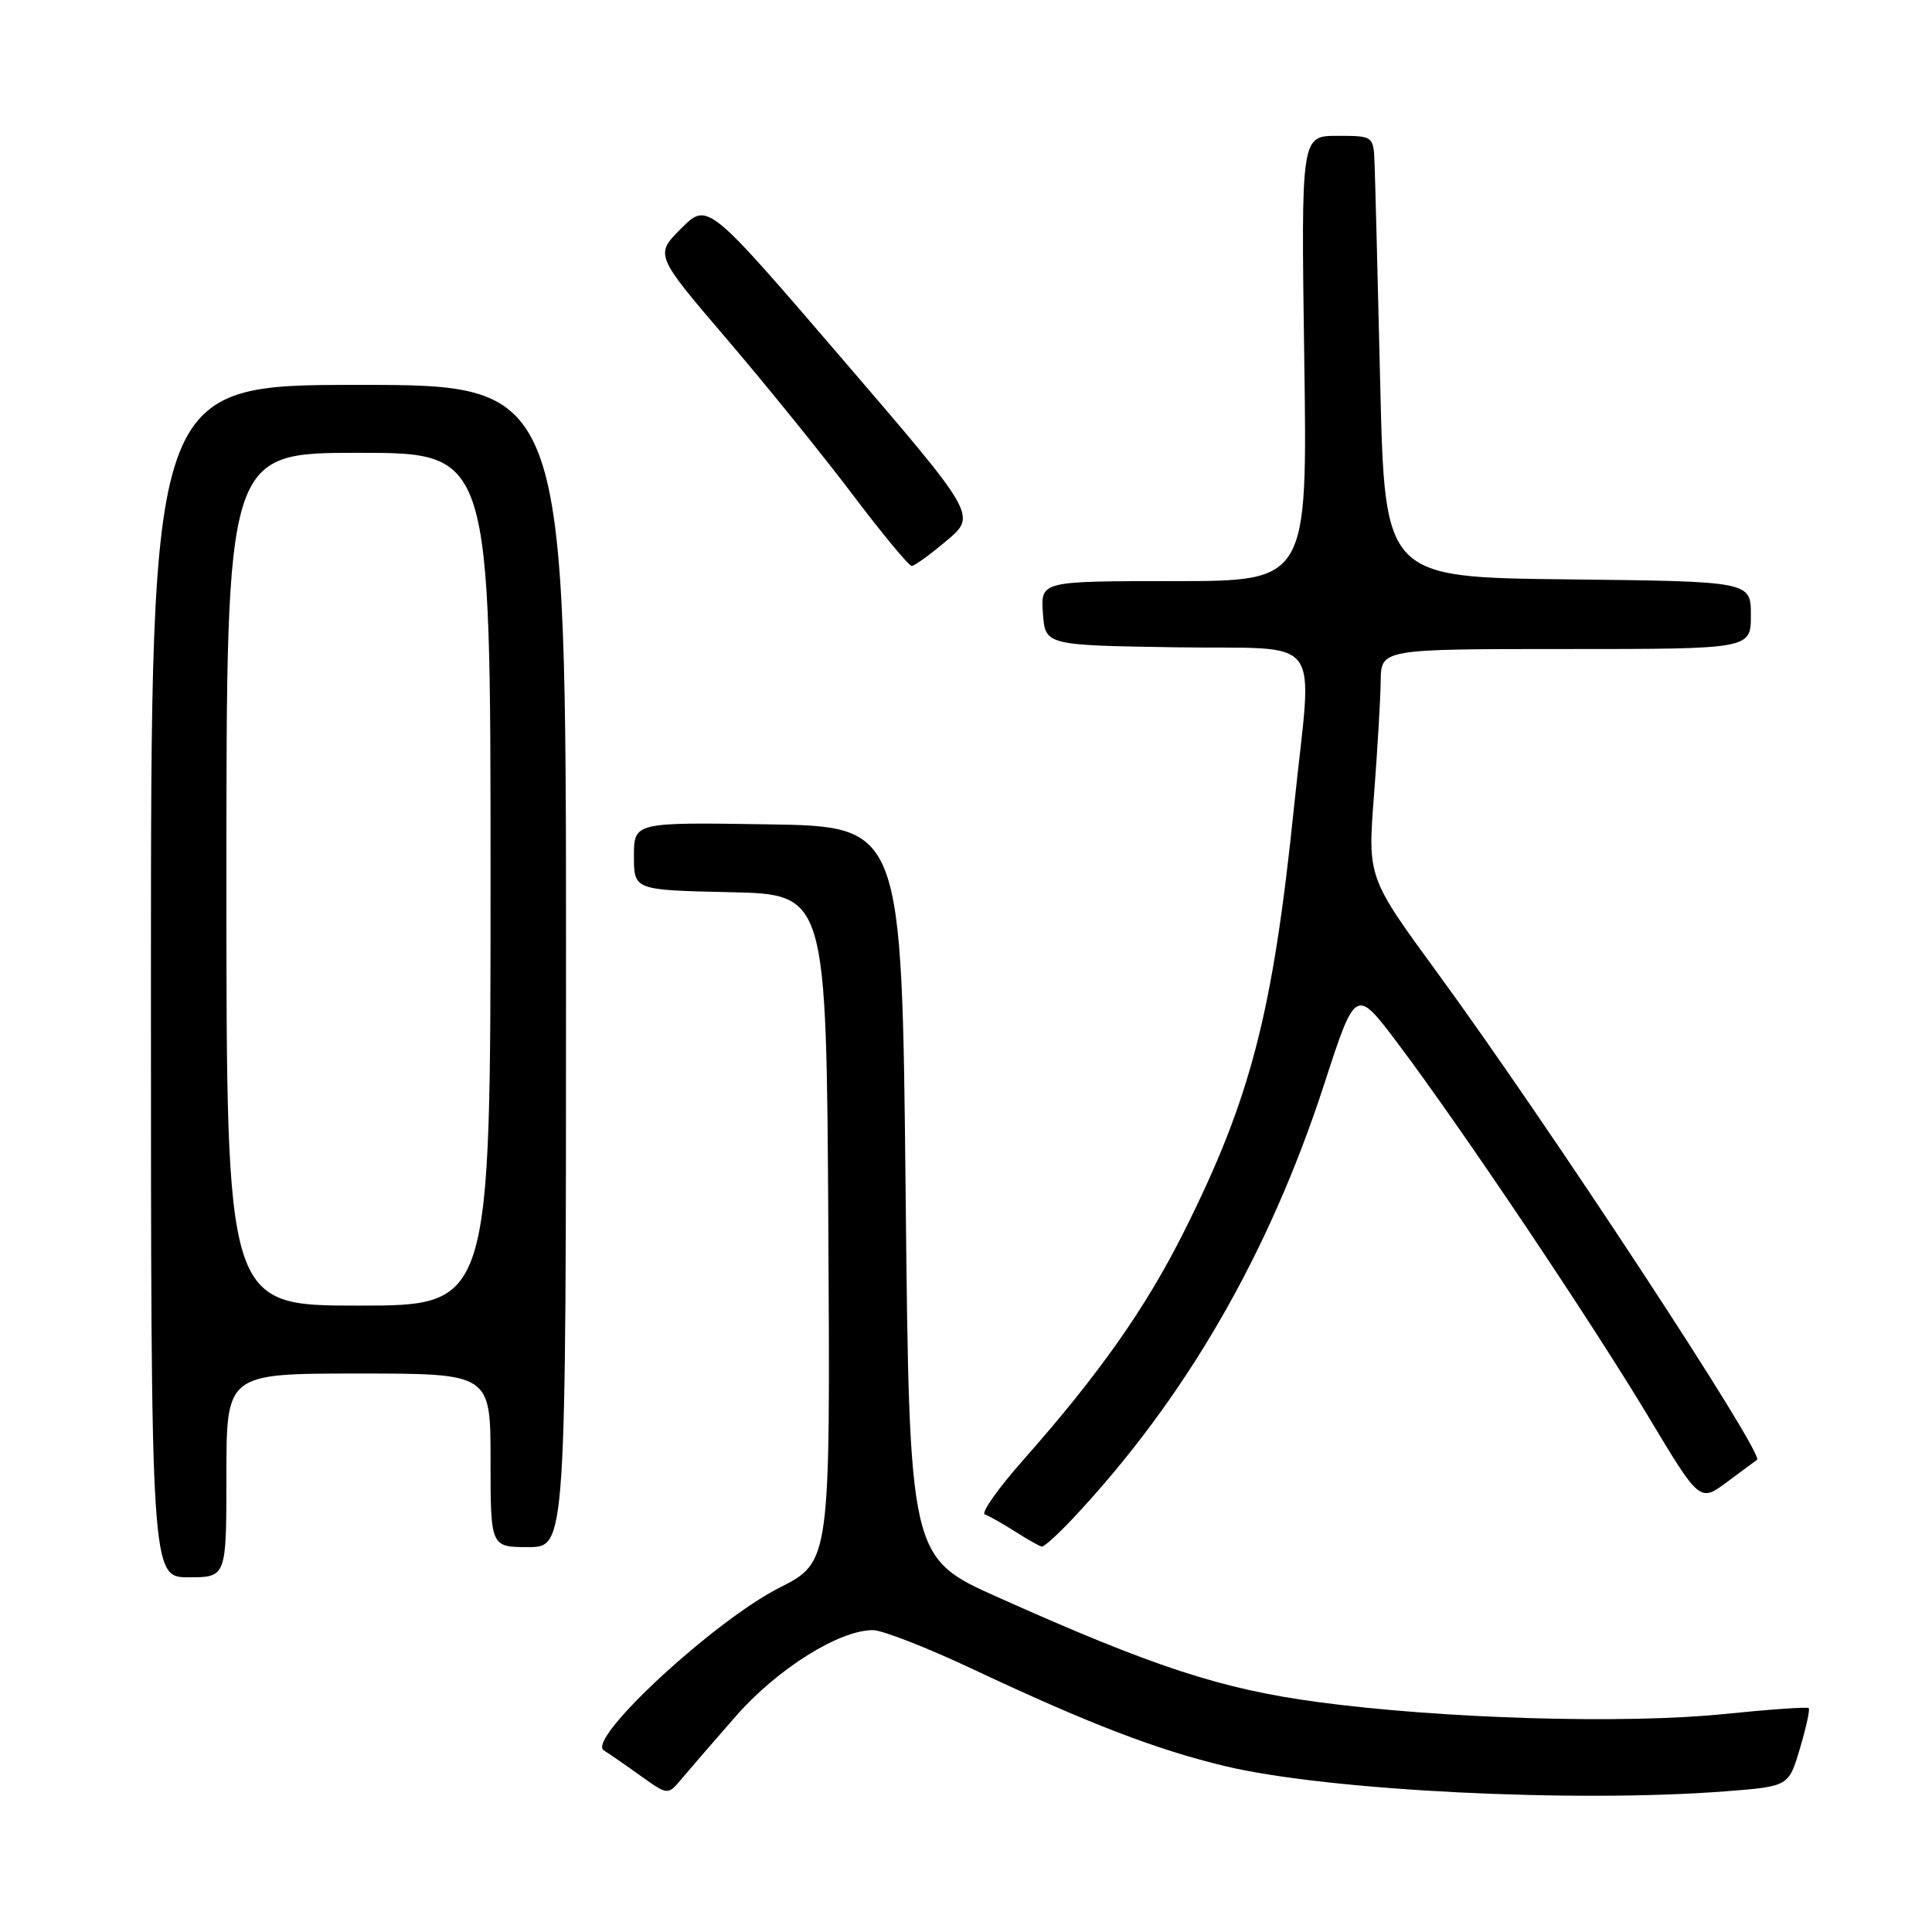 <?xml version="1.0" encoding="UTF-8" standalone="no"?>
<!DOCTYPE svg PUBLIC "-//W3C//DTD SVG 1.1//EN" "http://www.w3.org/Graphics/SVG/1.1/DTD/svg11.dtd" >
<svg xmlns="http://www.w3.org/2000/svg" xmlns:xlink="http://www.w3.org/1999/xlink" version="1.1" viewBox="0 0 256 256">
 <g >
 <path fill="currentColor"
d=" M 97.55 227.35 C 103.03 221.12 111.18 216.00 115.66 216.00 C 116.90 216.00 122.77 218.29 128.71 221.08 C 144.26 228.40 153.26 231.86 162.45 234.05 C 176.09 237.28 208.69 238.91 228.76 237.35 C 237.01 236.70 237.01 236.70 238.50 231.68 C 239.32 228.92 239.85 226.51 239.66 226.33 C 239.48 226.15 234.42 226.51 228.42 227.12 C 215.33 228.46 191.11 227.75 174.62 225.53 C 161.80 223.81 152.86 220.88 132.24 211.65 C 120.50 206.40 120.50 206.40 120.00 157.95 C 119.50 109.50 119.50 109.50 101.75 109.23 C 84.00 108.95 84.00 108.95 84.00 113.45 C 84.00 117.94 84.00 117.94 96.75 118.22 C 109.50 118.50 109.50 118.50 109.76 162.73 C 110.02 206.96 110.02 206.96 103.26 210.39 C 94.58 214.80 77.68 230.44 80.00 231.93 C 80.83 232.45 83.08 234.01 85.00 235.39 C 88.50 237.88 88.50 237.88 90.33 235.69 C 91.34 234.49 94.59 230.73 97.55 227.35 Z  M 30.00 195.50 C 30.00 182.00 30.00 182.00 47.50 182.00 C 65.00 182.00 65.00 182.00 65.00 193.50 C 65.00 205.00 65.00 205.00 70.00 205.00 C 75.00 205.00 75.00 205.00 75.00 128.00 C 75.00 51.00 75.00 51.00 47.50 51.00 C 20.00 51.00 20.00 51.00 20.00 130.00 C 20.00 209.00 20.00 209.00 25.00 209.00 C 30.00 209.00 30.00 209.00 30.00 195.50 Z  M 142.12 201.25 C 157.05 185.35 168.11 166.25 175.46 143.67 C 179.63 130.84 179.63 130.84 185.21 138.25 C 193.60 149.39 210.82 175.05 218.46 187.78 C 225.23 199.06 225.23 199.06 228.86 196.36 C 230.86 194.87 232.64 193.55 232.82 193.43 C 233.83 192.69 205.06 148.86 190.46 128.90 C 181.22 116.26 181.22 116.26 182.06 105.38 C 182.52 99.40 182.92 92.59 182.95 90.25 C 183.00 86.00 183.00 86.00 207.50 86.00 C 232.00 86.00 232.00 86.00 232.00 81.52 C 232.00 77.04 232.00 77.04 207.75 76.77 C 183.50 76.50 183.50 76.50 182.89 51.00 C 182.56 36.98 182.22 23.81 182.14 21.75 C 182.00 18.00 182.00 18.00 177.20 18.00 C 172.40 18.00 172.40 18.00 172.82 47.50 C 173.25 77.00 173.25 77.00 155.57 77.00 C 137.89 77.00 137.89 77.00 138.19 81.25 C 138.50 85.50 138.50 85.50 155.75 85.77 C 175.87 86.09 173.89 83.45 171.48 106.78 C 168.66 134.23 165.75 145.48 156.92 163.13 C 151.84 173.28 145.71 182.00 135.62 193.42 C 132.25 197.22 129.95 200.49 130.50 200.67 C 131.05 200.86 132.85 201.88 134.50 202.93 C 136.15 203.99 137.75 204.89 138.05 204.93 C 138.35 204.97 140.18 203.31 142.12 201.25 Z  M 125.46 71.62 C 129.41 68.28 129.41 68.28 111.58 47.53 C 93.76 26.78 93.76 26.78 90.26 30.27 C 86.77 33.77 86.77 33.77 96.30 44.92 C 101.55 51.06 109.05 60.34 112.98 65.54 C 116.91 70.74 120.43 74.99 120.81 74.99 C 121.19 74.98 123.28 73.46 125.46 71.62 Z  M 30.00 116.50 C 30.00 60.00 30.00 60.00 47.50 60.00 C 65.00 60.00 65.00 60.00 65.00 116.50 C 65.00 173.00 65.00 173.00 47.50 173.00 C 30.00 173.00 30.00 173.00 30.00 116.50 Z "/>
</g>
</svg>